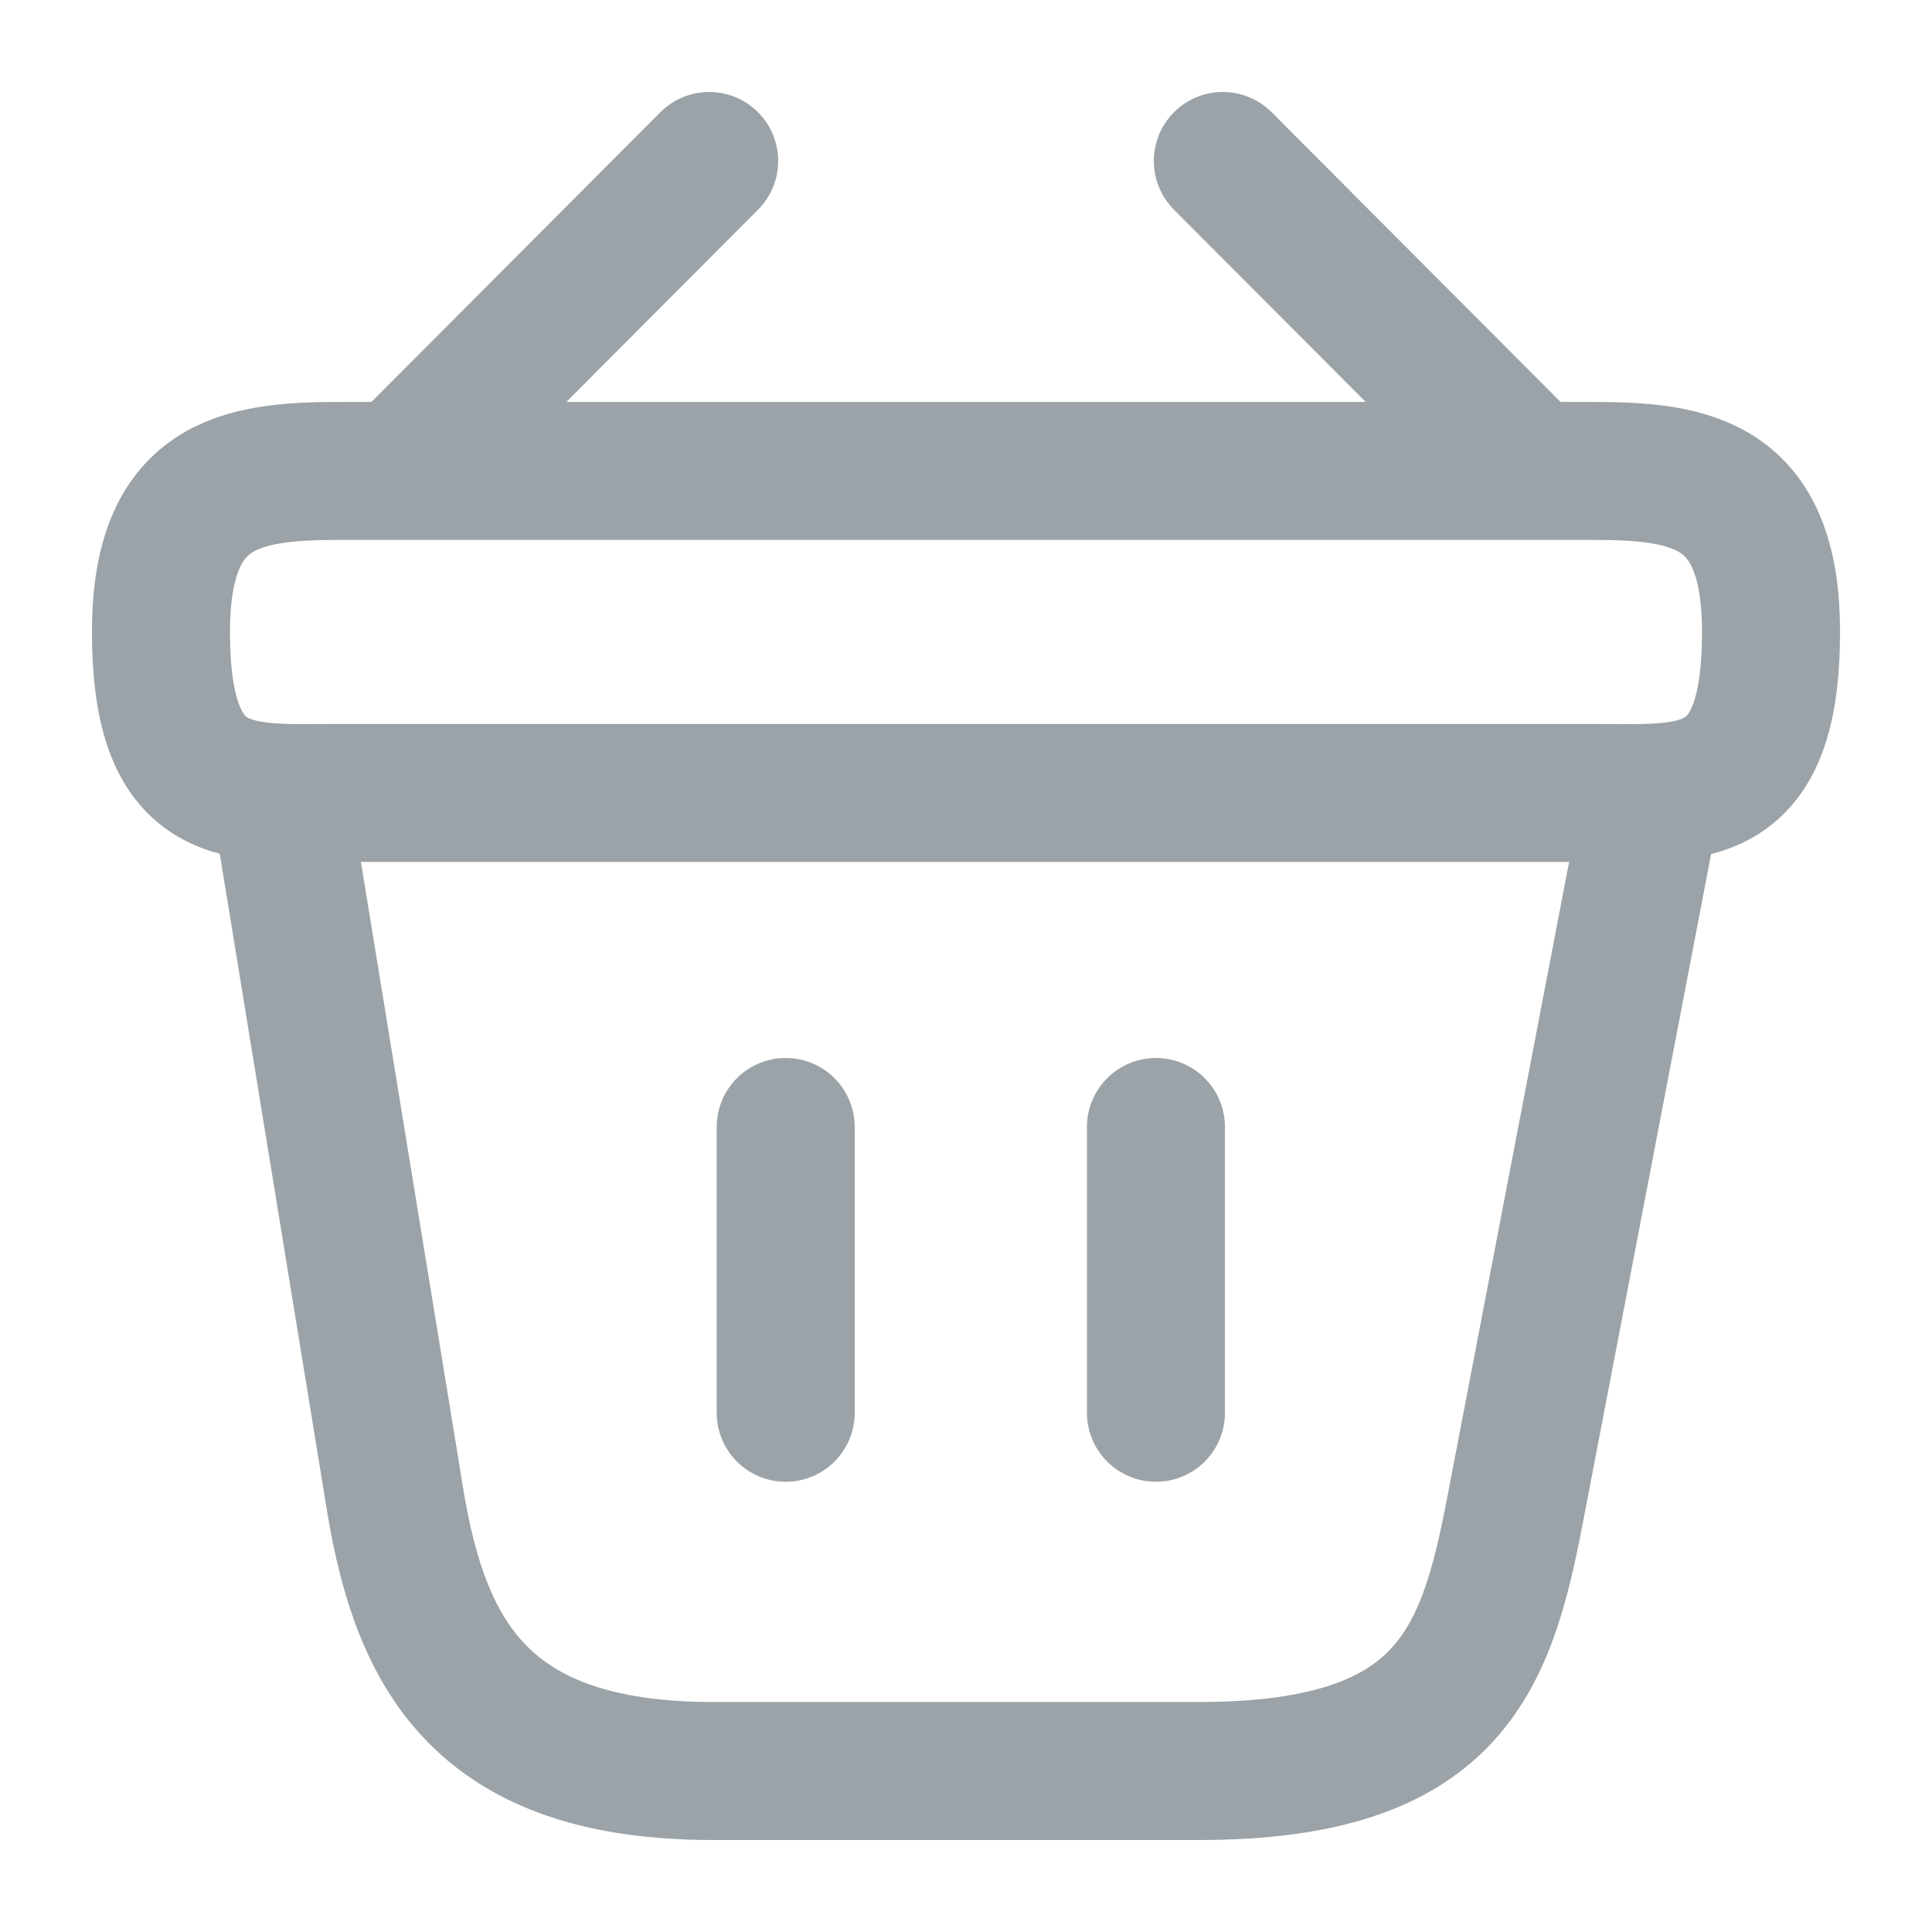 <svg xmlns="http://www.w3.org/2000/svg" width="28" height="28" fill="none"><path stroke="#9BA3A8" stroke-linecap="round" stroke-linejoin="round" stroke-miterlimit="10" stroke-width="2" d="M10.278 2.333 6.055 6.568M17.722 2.333l4.223 4.235"/><path stroke="#9BA3A8" stroke-width="2" d="M2.333 9.158c0-2.158 1.155-2.333 2.59-2.333h18.154c1.435 0 2.59.175 2.59 2.333 0 2.509-1.155 2.334-2.59 2.334H4.923c-1.435 0-2.59.175-2.59-2.334Z"/><path stroke="#9BA3A8" stroke-linecap="round" stroke-width="2" d="M11.387 16.333v4.142M16.753 16.333v4.142M4.083 11.667l1.645 10.08c.374 2.263 1.272 3.92 4.609 3.92h7.035c3.628 0 4.165-1.587 4.585-3.78l1.96-10.22"/></svg>